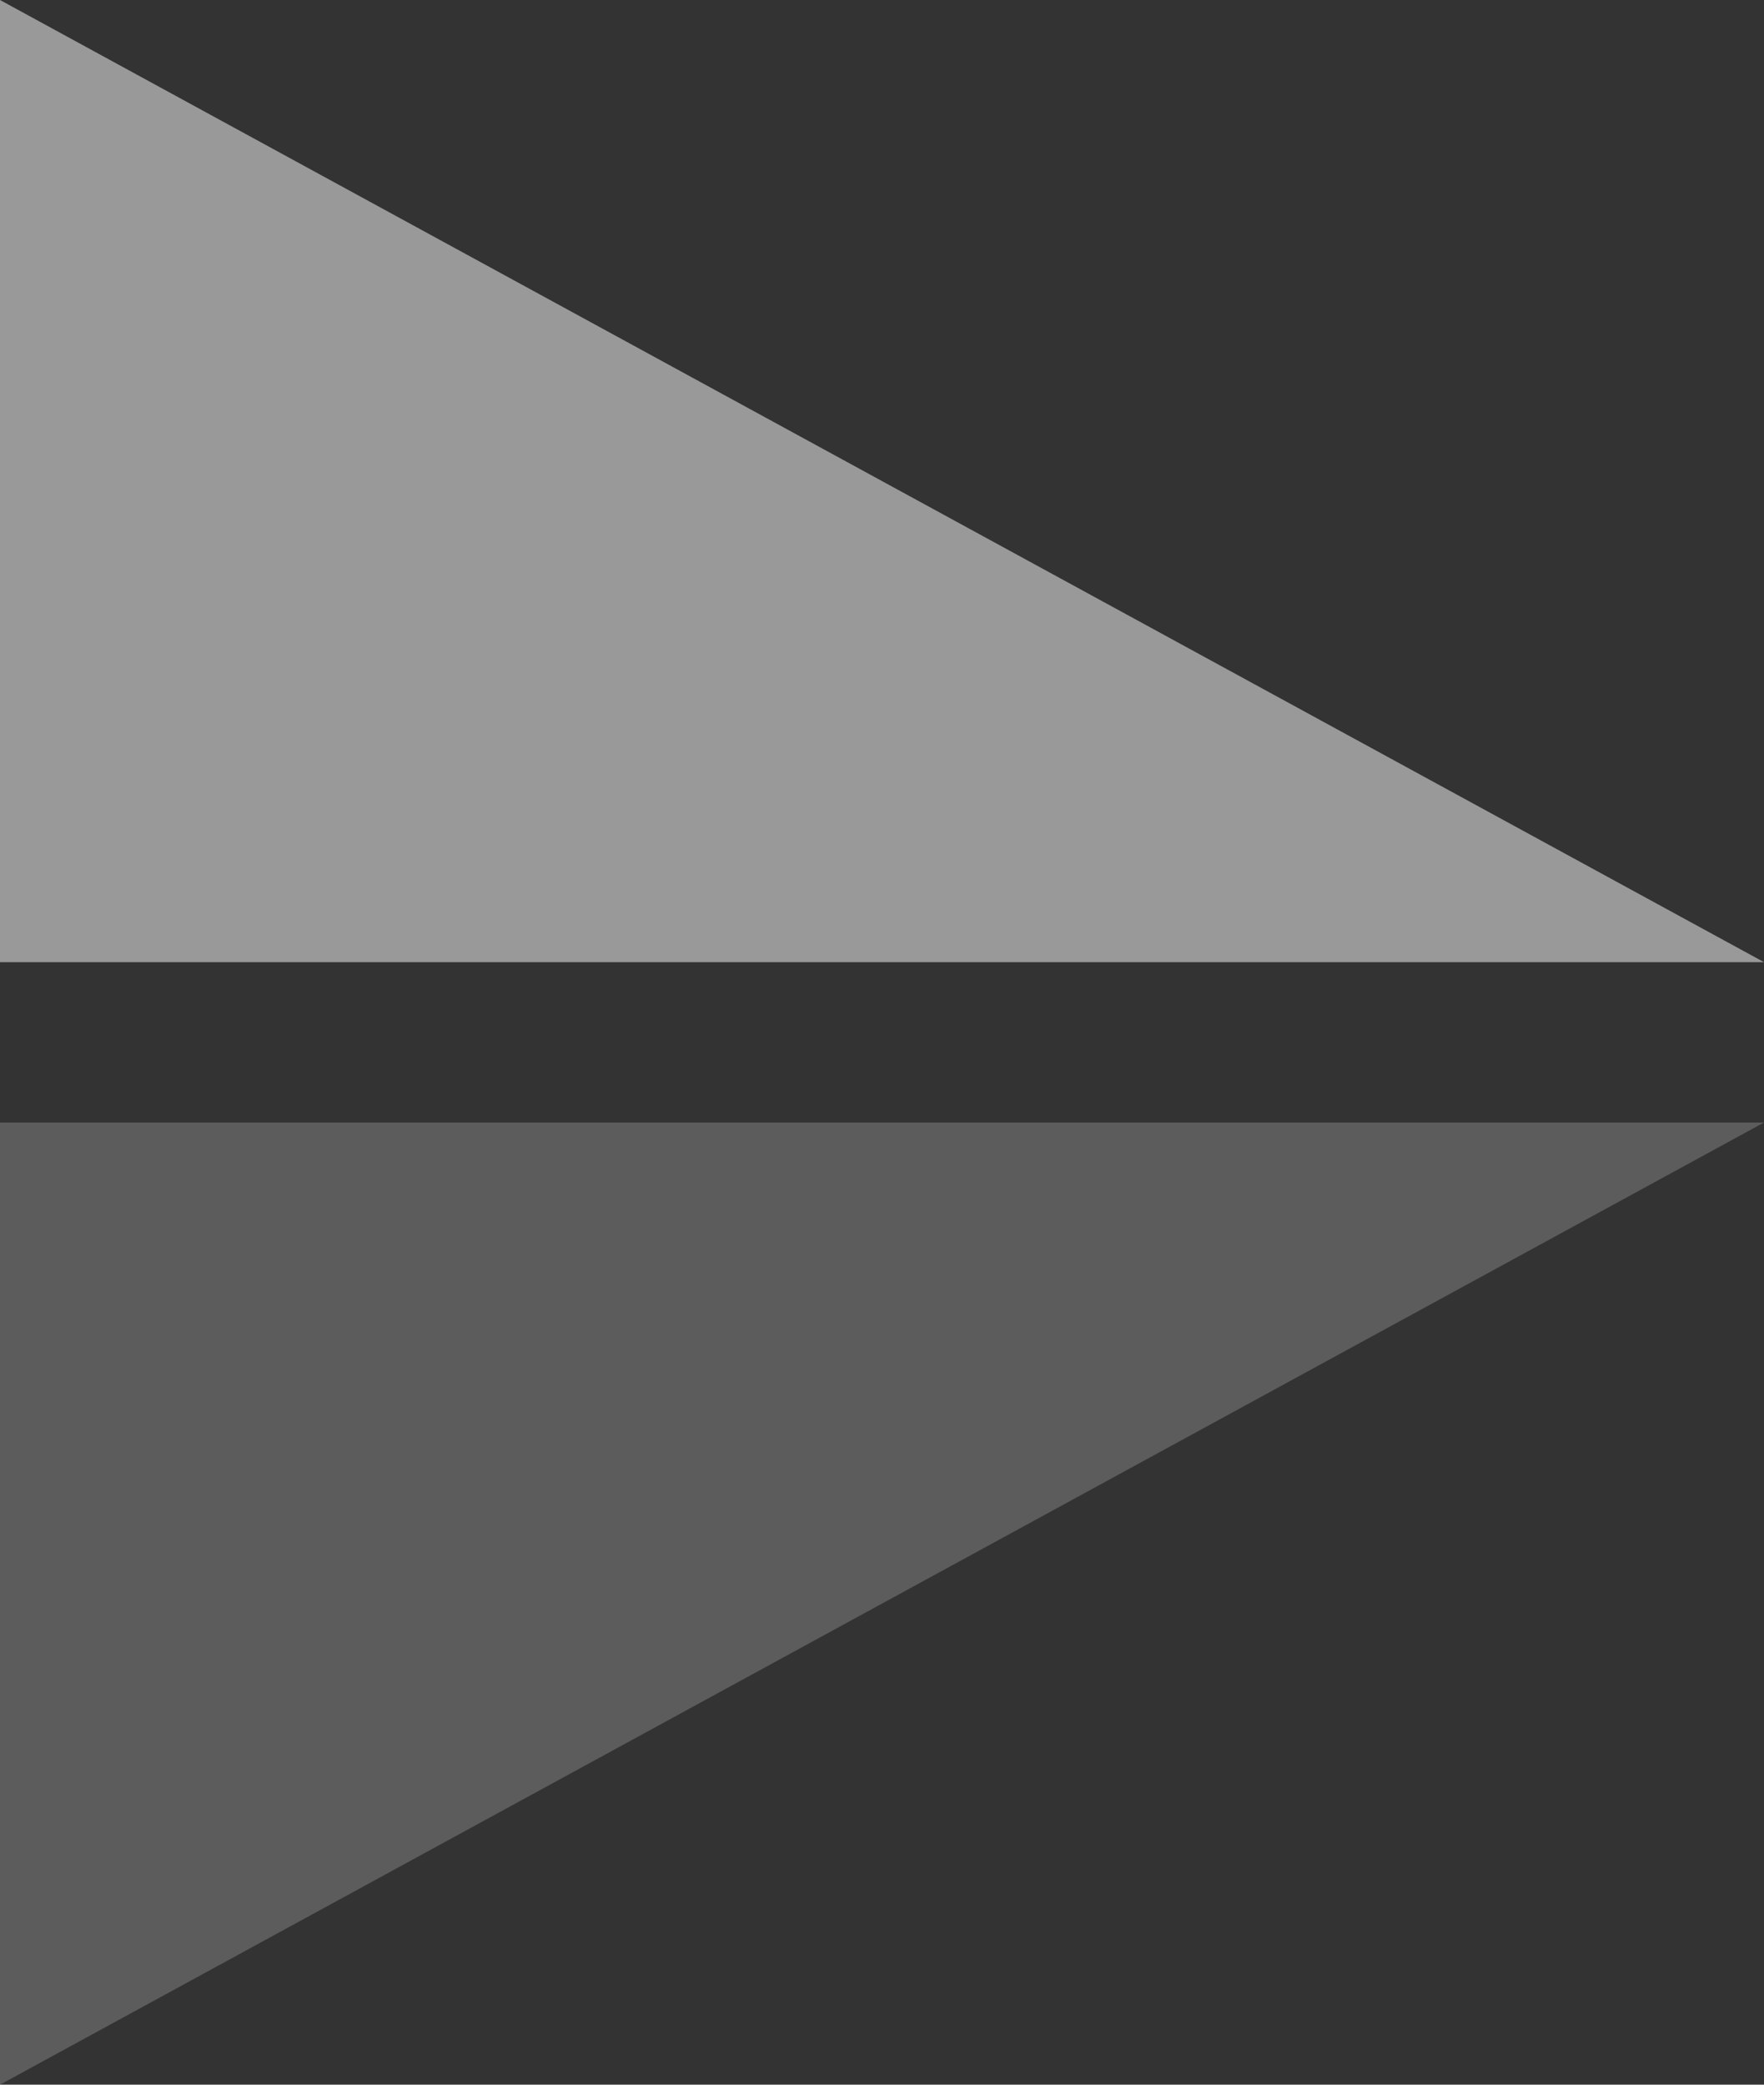 <svg width="11" height="13" viewBox="0 0 11 13" fill="none" xmlns="http://www.w3.org/2000/svg">
<rect x="0" y="0" width="11" height="13" fill="#333333" stroke="none"/>
<path opacity="0.5" d="M11 6L-6.55572e-08 6L-3.27826e-07 4.80825e-07L11 6Z" fill="white"/>
<path opacity="0.2" d="M11 7L-5.90094e-07 7L-3.27826e-07 13L11 7Z" fill="white"/>
</svg>
